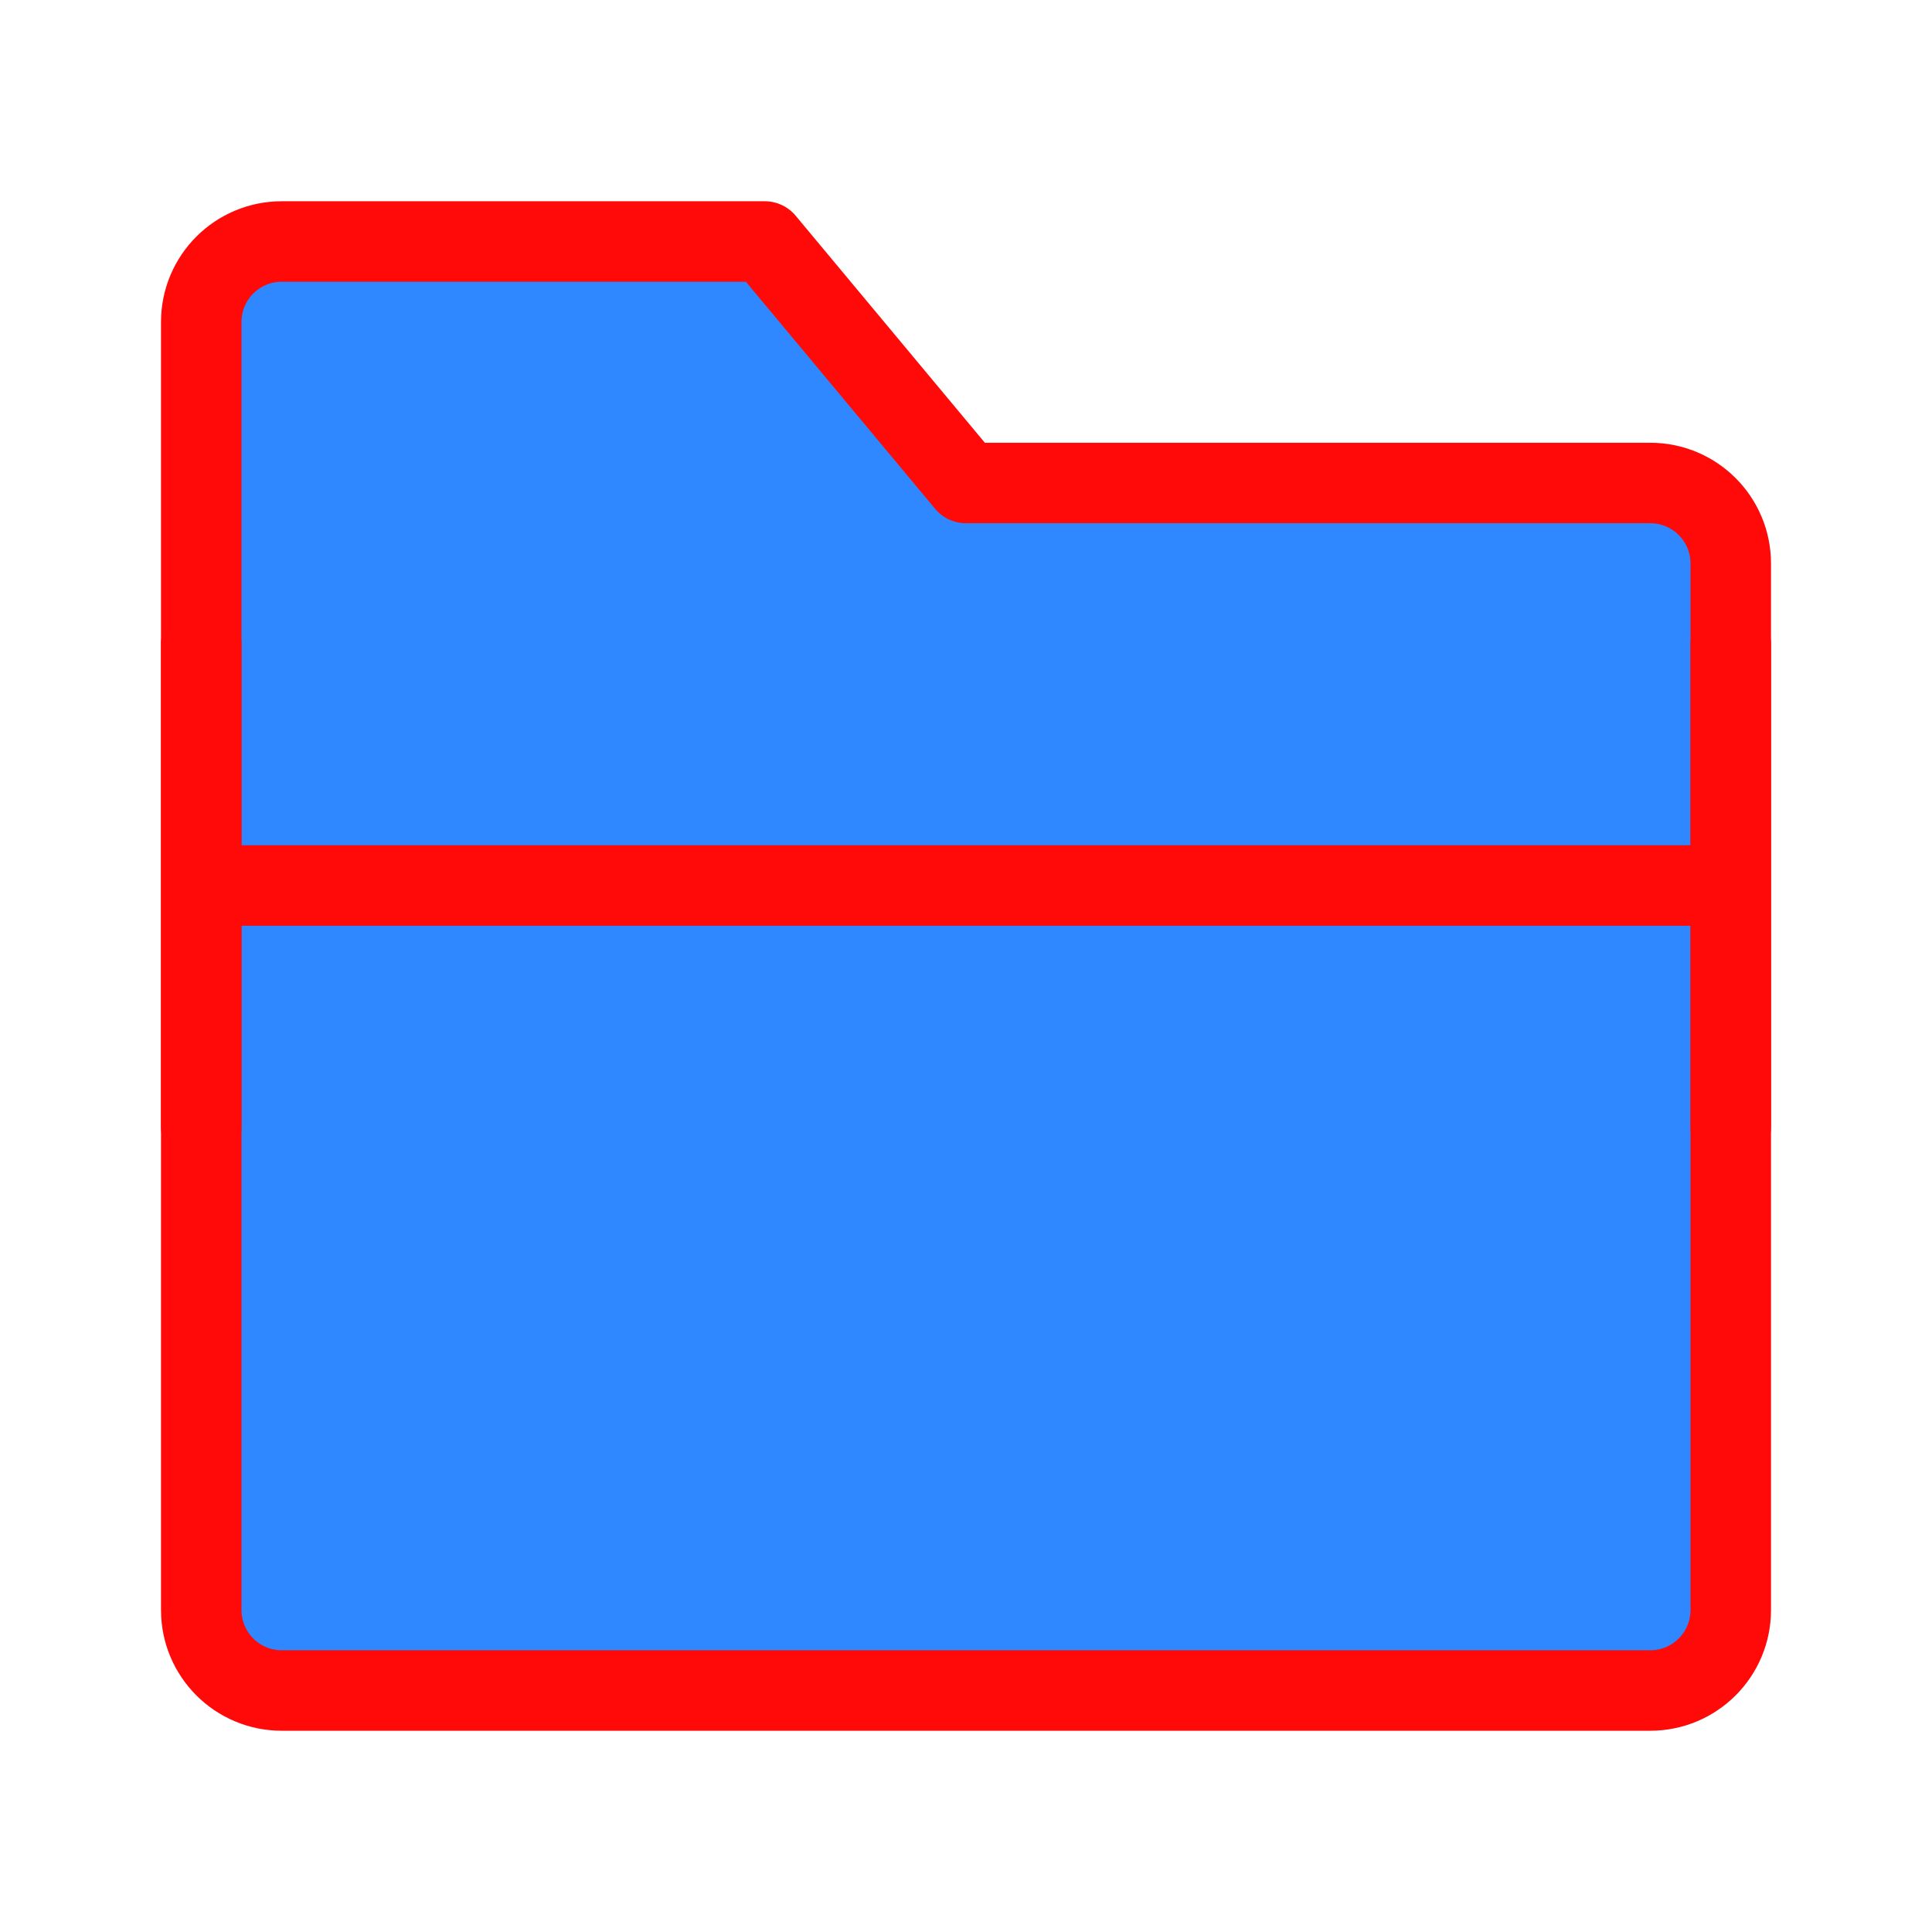 <?xml version="1.0" encoding="UTF-8"?><svg width="24" height="24" viewBox="0 0 48 48" fill="none" xmlns="http://www.w3.org/2000/svg"><path d="M5 8C5 6.895 5.895 6 7 6H19L24 12H41C42.105 12 43 12.895 43 14V40C43 41.105 42.105 42 41 42H7C5.895 42 5 41.105 5 40V8Z" fill="#2F88FF" stroke="#FF0909" stroke-width="2" stroke-linejoin="round"/><path d="M43 22H5" stroke="#FF0909" stroke-width="2" stroke-linejoin="round"/><path d="M5 16V28" stroke="#FF0909" stroke-width="2" stroke-linecap="round" stroke-linejoin="round"/><path d="M43 16V28" stroke="#FF0909" stroke-width="2" stroke-linecap="round" stroke-linejoin="round"/></svg>